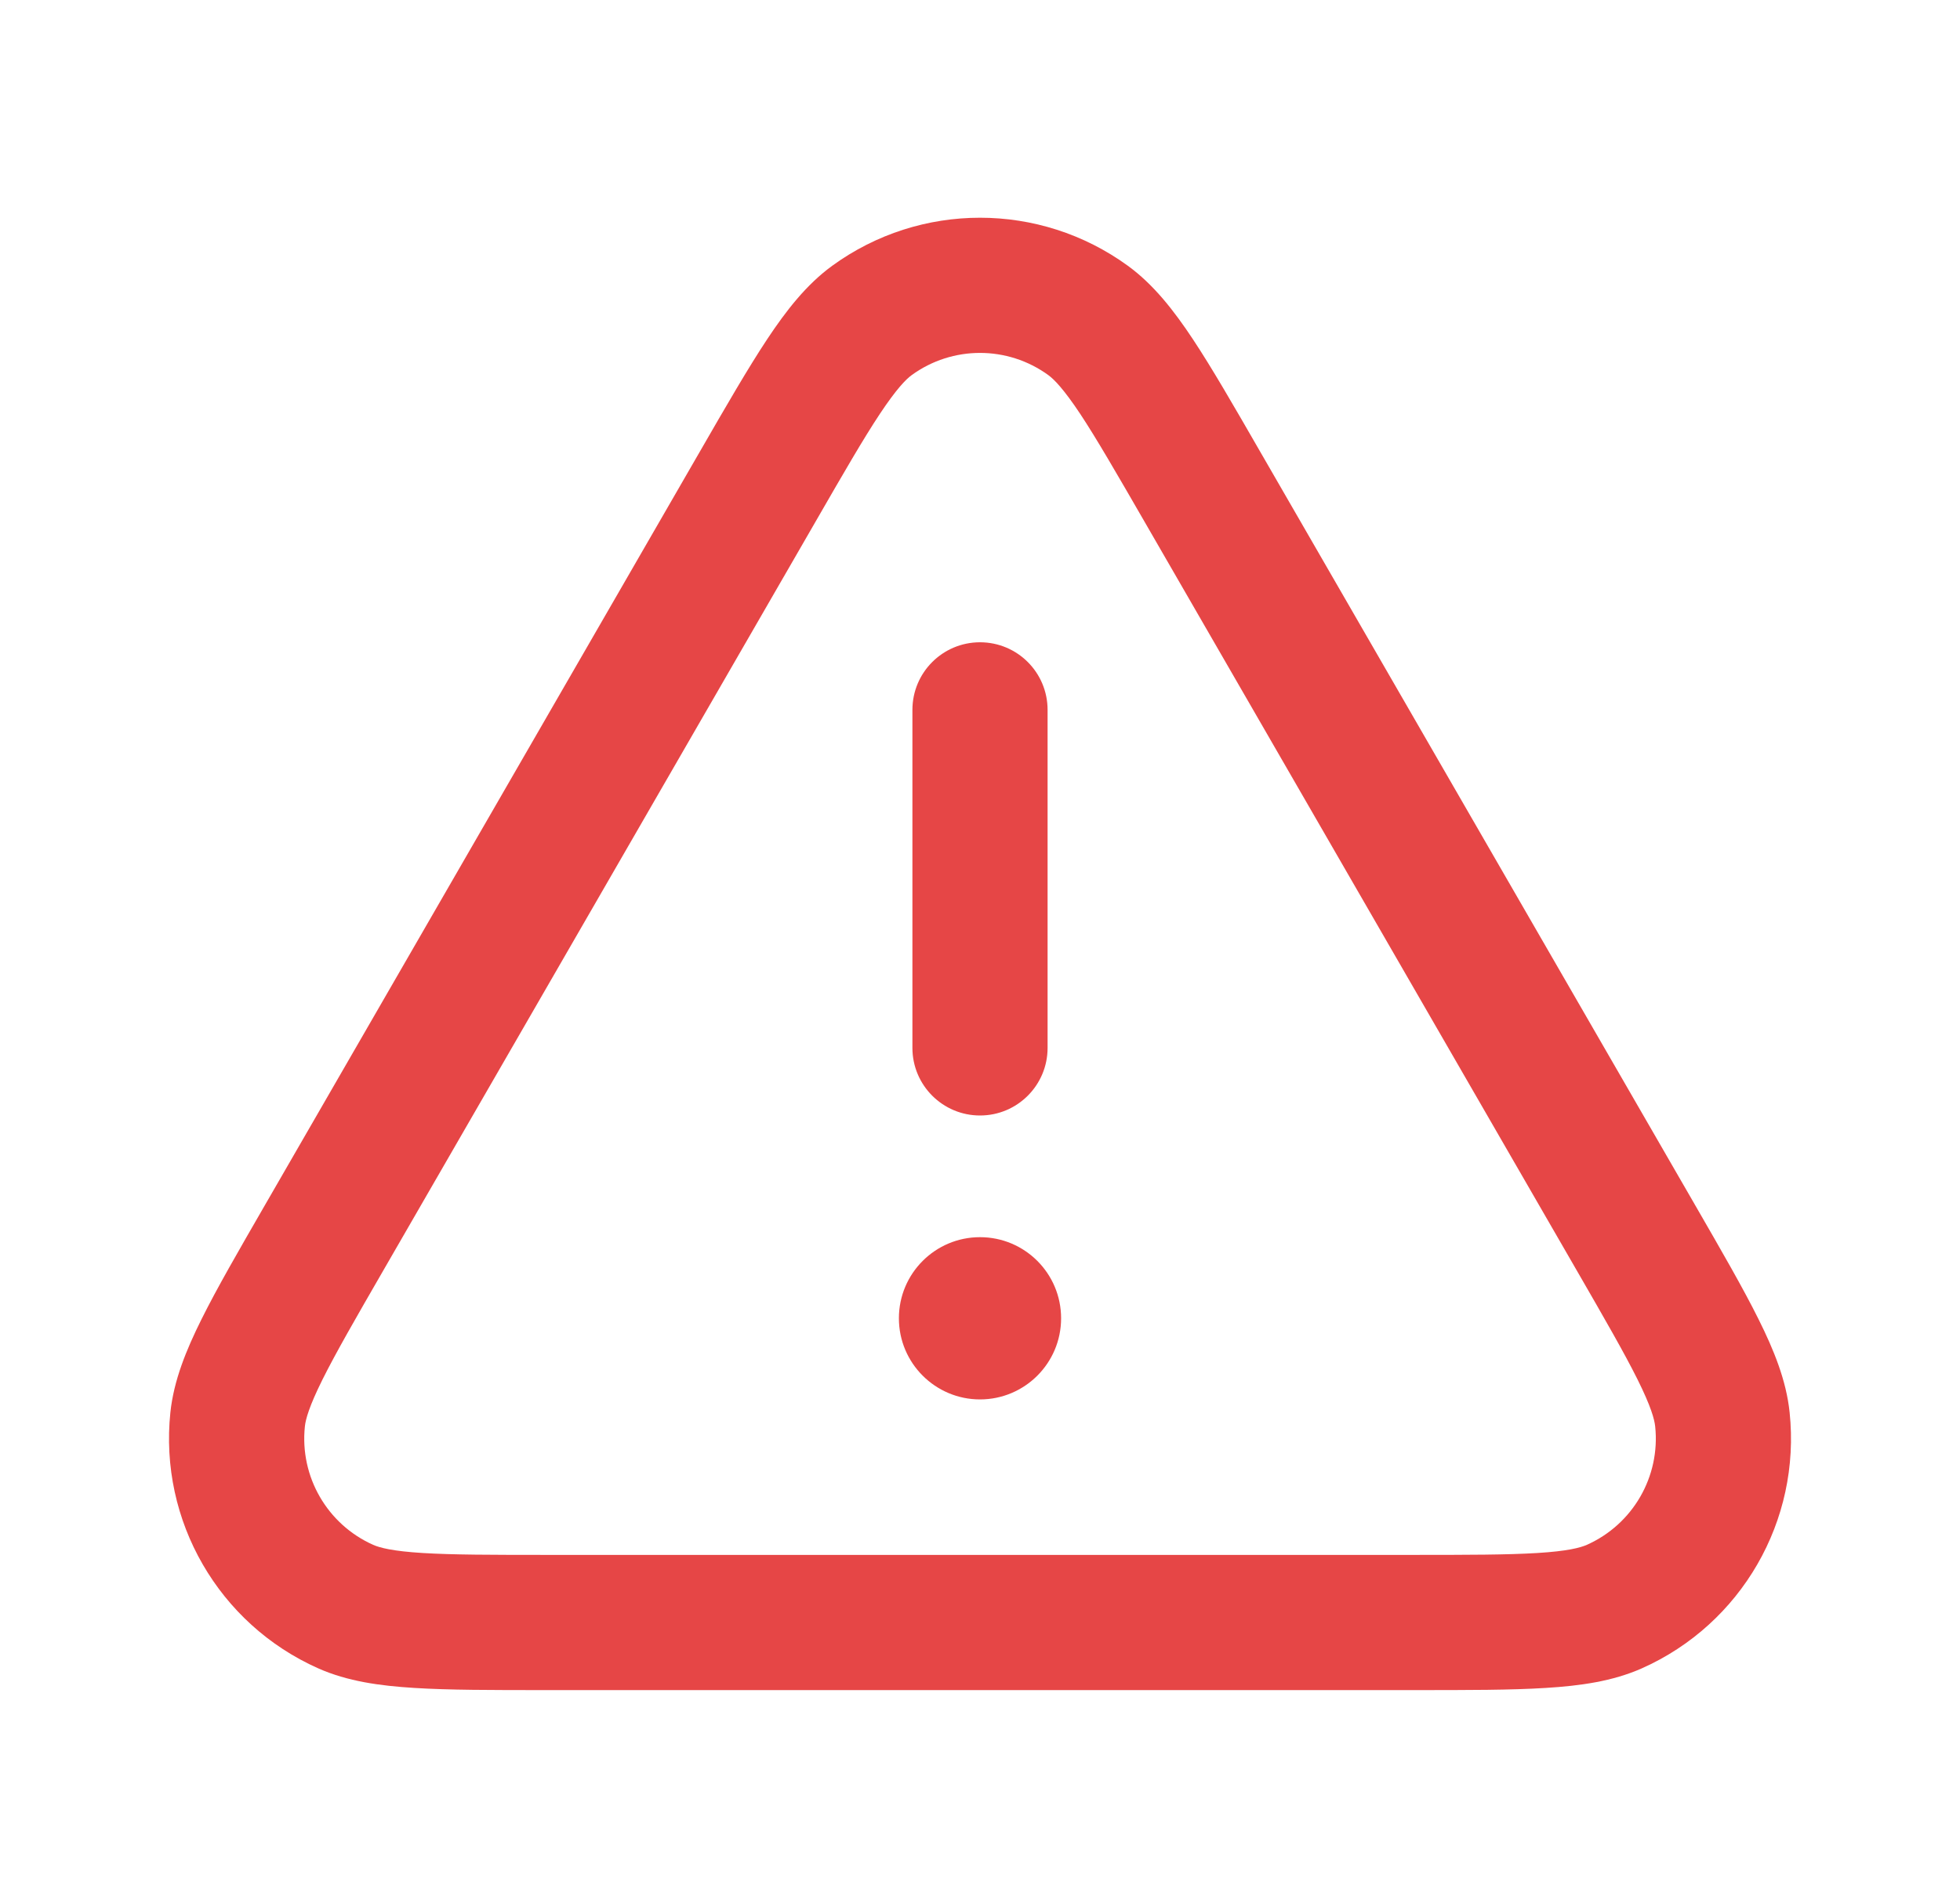 <svg width="29" height="28" viewBox="0 0 29 28" fill="none" xmlns="http://www.w3.org/2000/svg">
<path fill-rule="evenodd" clip-rule="evenodd" d="M12.314 3.931C13.617 2.984 15.383 2.984 16.687 3.931C17.069 4.209 17.368 4.593 17.65 5.018C17.931 5.442 18.251 5.997 18.647 6.684L25.076 17.818C25.472 18.504 25.793 19.059 26.019 19.514C26.247 19.971 26.43 20.422 26.479 20.892C26.648 22.495 25.765 24.024 24.293 24.679C23.861 24.871 23.379 24.938 22.87 24.969C22.362 25.001 21.721 25.001 20.929 25.001H8.072C7.28 25.001 6.638 25.001 6.131 24.969C5.622 24.938 5.139 24.871 4.708 24.679C3.236 24.024 2.353 22.495 2.521 20.892C2.571 20.422 2.754 19.971 2.982 19.514C3.208 19.059 3.529 18.504 3.925 17.818L10.353 6.684C10.749 5.997 11.07 5.442 11.351 5.018C11.633 4.593 11.932 4.209 12.314 3.931ZM15.511 5.549C14.908 5.111 14.092 5.111 13.489 5.549C13.403 5.612 13.264 5.753 13.018 6.123C12.775 6.489 12.485 6.991 12.069 7.713L5.674 18.789C5.257 19.511 4.968 20.013 4.772 20.406C4.574 20.804 4.522 20.995 4.511 21.101C4.433 21.842 4.841 22.549 5.521 22.852C5.618 22.895 5.81 22.946 6.254 22.973C6.693 23 7.272 23.001 8.106 23.001H20.895C21.729 23.001 22.308 23 22.746 22.973C23.19 22.946 23.382 22.895 23.479 22.852C24.16 22.549 24.568 21.842 24.49 21.101C24.479 20.995 24.427 20.804 24.229 20.406C24.033 20.013 23.744 19.511 23.327 18.789L16.932 7.713C16.515 6.991 16.225 6.489 15.983 6.123C15.737 5.753 15.597 5.612 15.511 5.549Z" fill="#E64646"/>
<path fill-rule="evenodd" clip-rule="evenodd" d="M14.5 9.501C13.948 9.501 13.5 9.948 13.5 10.501L13.5 15.501C13.5 16.053 13.948 16.501 14.5 16.501C15.053 16.501 15.5 16.053 15.5 15.501V10.501C15.5 9.948 15.053 9.501 14.5 9.501ZM14.5 18.301C13.838 18.301 13.3 18.838 13.3 19.501C13.3 20.163 13.838 20.701 14.5 20.701C15.163 20.701 15.7 20.163 15.7 19.501C15.7 18.838 15.163 18.301 14.5 18.301Z" fill="#E64646"/>
</svg>
